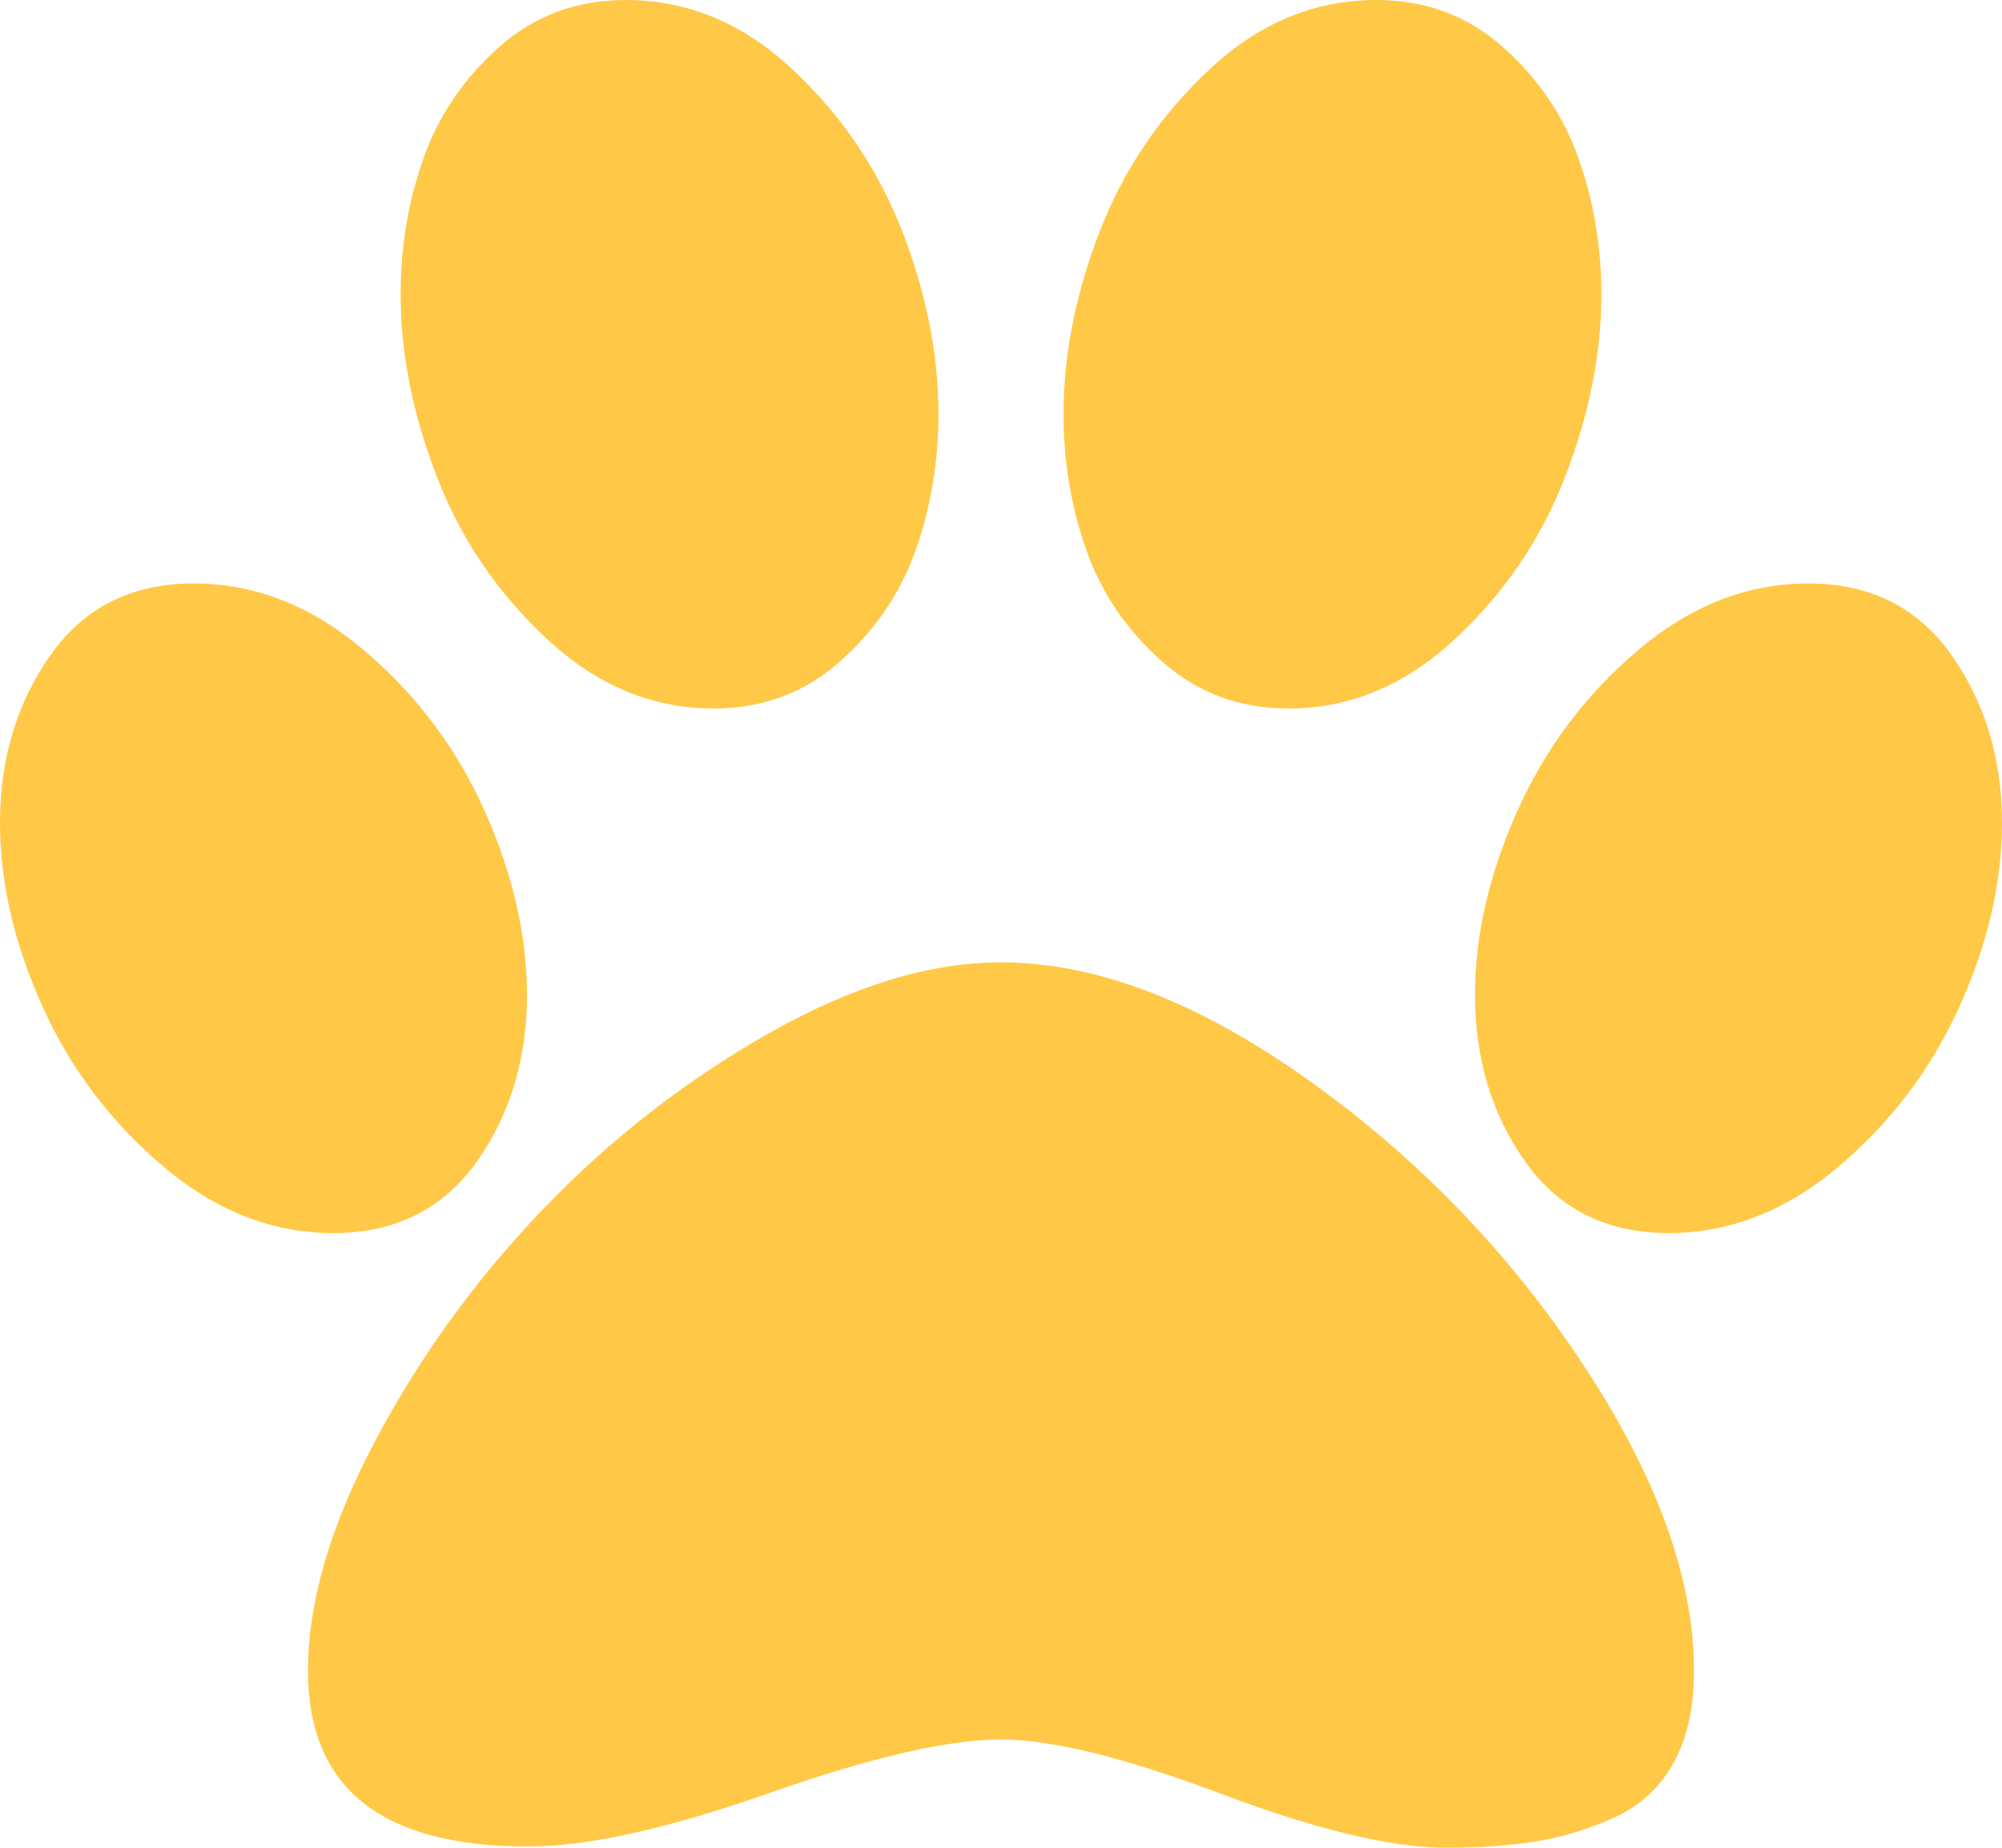 <svg width="26" height="24" viewBox="0 0 26 24" fill="none" xmlns="http://www.w3.org/2000/svg">
<path d="M12.188 5.375C12.188 6 12.088 6.591 11.891 7.148C11.693 7.706 11.365 8.188 10.906 8.594C10.448 9 9.901 9.203 9.266 9.203C8.474 9.203 7.755 8.904 7.109 8.305C6.464 7.706 5.984 7 5.672 6.188C5.359 5.375 5.203 4.589 5.203 3.828C5.203 3.203 5.302 2.612 5.5 2.055C5.698 1.497 6.026 1.016 6.484 0.609C6.943 0.203 7.49 0 8.125 0C8.927 0 9.648 0.299 10.289 0.898C10.93 1.497 11.406 2.201 11.719 3.008C12.031 3.815 12.188 4.604 12.188 5.375ZM6.844 12.922C6.844 13.755 6.625 14.479 6.188 15.094C5.75 15.708 5.13 16.016 4.328 16.016C3.536 16.016 2.799 15.727 2.117 15.148C1.435 14.57 0.911 13.875 0.547 13.062C0.182 12.25 0 11.458 0 10.688C0 9.854 0.219 9.128 0.656 8.508C1.094 7.888 1.714 7.578 2.516 7.578C3.307 7.578 4.044 7.867 4.727 8.445C5.409 9.023 5.932 9.721 6.297 10.539C6.661 11.357 6.844 12.151 6.844 12.922ZM13 12.5C14.229 12.5 15.557 13.008 16.984 14.023C18.412 15.039 19.604 16.273 20.562 17.727C21.521 19.18 22 20.505 22 21.703C22 22.182 21.912 22.581 21.734 22.898C21.557 23.216 21.305 23.451 20.977 23.602C20.648 23.753 20.312 23.857 19.969 23.914C19.625 23.971 19.229 24 18.781 24C18.073 24 17.096 23.766 15.852 23.297C14.607 22.828 13.656 22.594 13 22.594C12.312 22.594 11.31 22.826 9.992 23.289C8.674 23.753 7.63 23.984 6.859 23.984C4.953 23.984 4 23.224 4 21.703C4 20.807 4.292 19.81 4.875 18.711C5.458 17.612 6.185 16.609 7.055 15.703C7.924 14.797 8.901 14.037 9.984 13.422C11.068 12.807 12.073 12.5 13 12.5ZM16.734 9.203C16.099 9.203 15.552 9 15.094 8.594C14.635 8.188 14.307 7.706 14.109 7.148C13.912 6.591 13.812 6 13.812 5.375C13.812 4.604 13.969 3.815 14.281 3.008C14.594 2.201 15.07 1.497 15.711 0.898C16.352 0.299 17.073 0 17.875 0C18.51 0 19.057 0.203 19.516 0.609C19.974 1.016 20.302 1.497 20.5 2.055C20.698 2.612 20.797 3.203 20.797 3.828C20.797 4.589 20.641 5.375 20.328 6.188C20.016 7 19.537 7.706 18.891 8.305C18.245 8.904 17.526 9.203 16.734 9.203ZM23.484 7.578C24.287 7.578 24.906 7.888 25.344 8.508C25.781 9.128 26 9.854 26 10.688C26 11.458 25.818 12.25 25.453 13.062C25.088 13.875 24.565 14.57 23.883 15.148C23.201 15.727 22.463 16.016 21.672 16.016C20.87 16.016 20.25 15.708 19.812 15.094C19.375 14.479 19.156 13.755 19.156 12.922C19.156 12.151 19.338 11.357 19.703 10.539C20.068 9.721 20.591 9.023 21.273 8.445C21.956 7.867 22.693 7.578 23.484 7.578Z" fill="#FFC947"/>
</svg>
